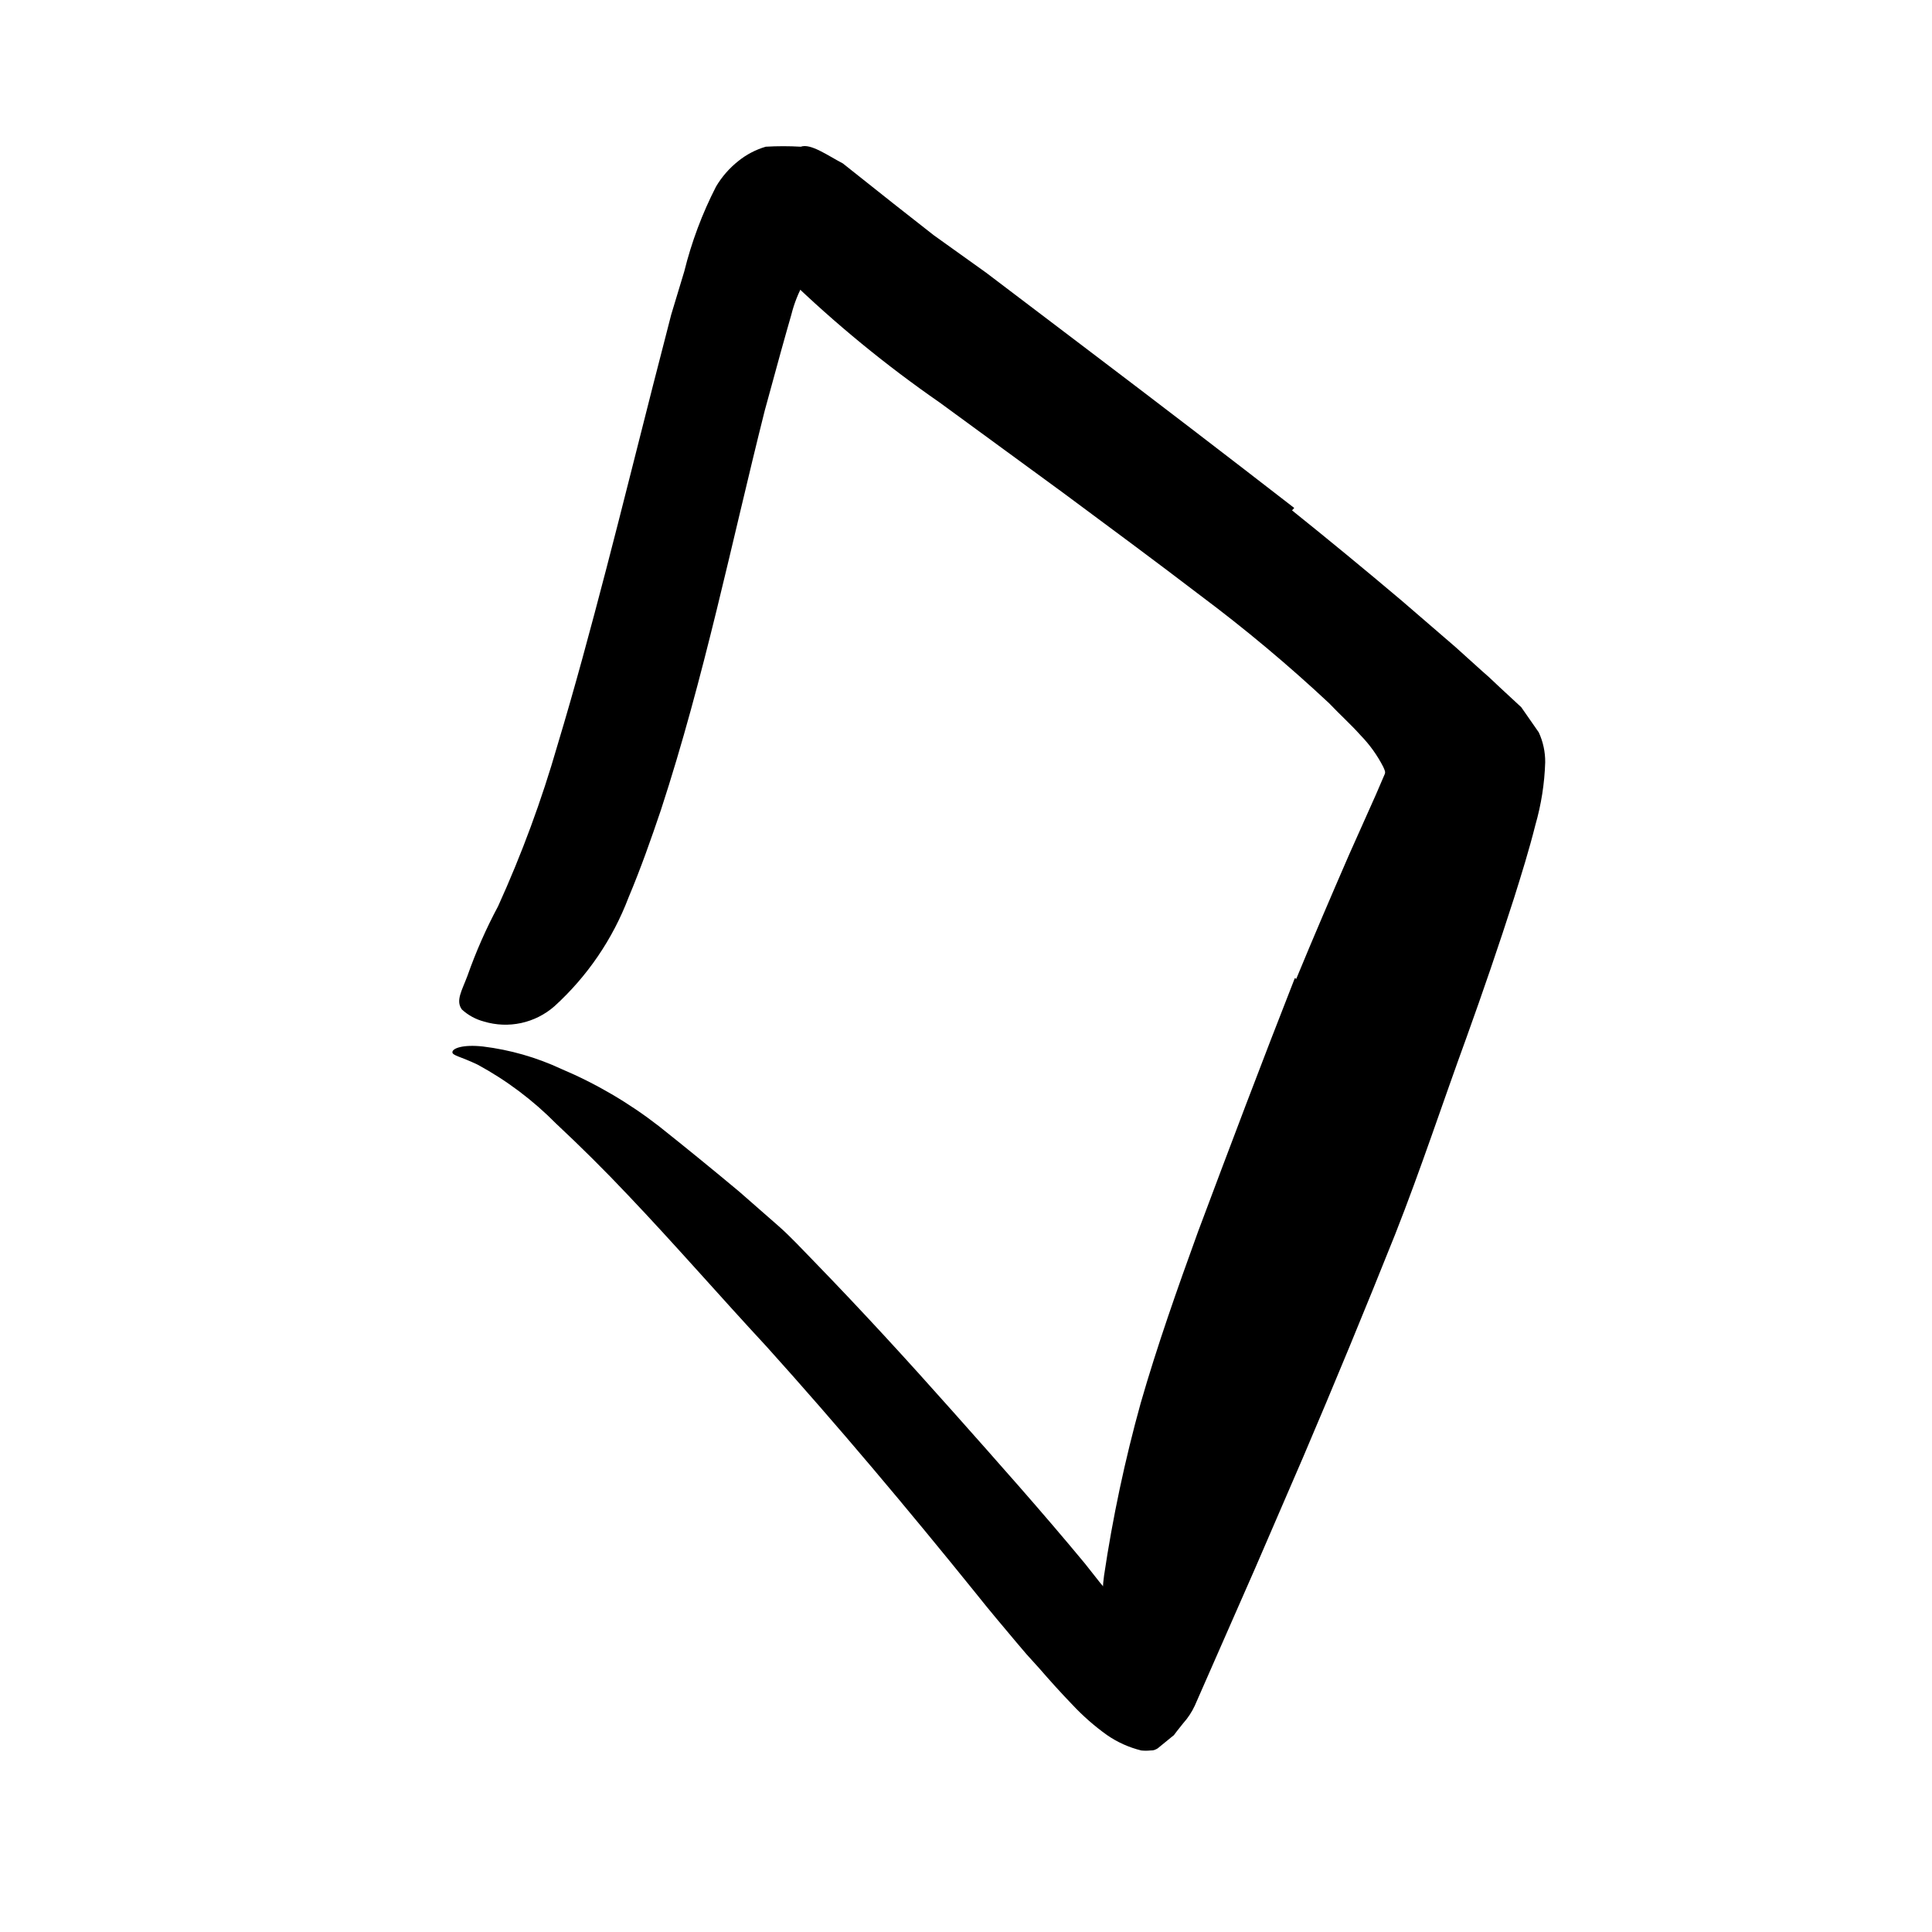 <svg width="96" height="96" viewBox="0 0 96 96" fill="none" xmlns="http://www.w3.org/2000/svg">
<path d="M64.41 48.64C65.26 46.58 66.14 44.53 67.03 42.48L68.37 39.48L68.8 38.48C68.86 38.36 68.8 38.26 68.73 38.1C68.434 37.523 68.053 36.994 67.6 36.53C67.13 36 66.6 35.53 66.05 34.95C64.02 33.051 61.887 31.265 59.66 29.6C57.41 27.88 55.12 26.19 52.83 24.49L46.69 20C44.02 18.15 41.505 16.087 39.17 13.83C38.46 13.11 38.91 12.83 39.92 12.89C41.385 13.097 42.781 13.642 44 14.48C46.67 16.36 49.39 18.13 52.08 20C54.77 21.87 57.42 23.81 60.08 25.85C61.65 27.08 63.32 28.25 64.99 29.47C66.735 30.686 68.374 32.048 69.89 33.54C70.327 34.003 70.737 34.491 71.12 35C71.32 35.25 71.5 35.53 71.69 35.8L71.94 36.25C72.056 36.433 72.154 36.627 72.23 36.83L72.49 37.46L72.68 38.11C72.68 38.22 72.78 38.33 72.74 38.44L72.64 38.76L72.46 39.4C72.39 39.6 72.31 39.84 72.25 40L72.09 40.4L71.77 41.19C70.93 43.26 70.11 45.31 69.32 47.38C68.32 49.93 67.38 52.5 66.48 55.08C65.09 58.98 63.74 62.92 62.6 66.88C61.72 69.96 61.14 73.07 60.43 76.16C60.28 76.84 60.18 77.53 60 78.16C59.34 80.68 58.77 81.37 57.26 81.49C56.929 81.541 56.595 81.564 56.26 81.56C55.14 81.48 54.59 80.21 54.86 78.29C55.29 75.399 55.898 72.537 56.68 69.72C57.5 66.87 58.5 64.04 59.53 61.2C61.1 57.01 62.69 52.8 64.34 48.6L64.41 48.64Z" fill="currentColor"/>
<path d="M64.2 25.36C66.02 26.82 67.83 28.31 69.63 29.83L72.32 32.15L73.65 33.35L73.99 33.65L74.51 34.14L75.59 35.14L76.46 36.39C76.676 36.857 76.785 37.366 76.78 37.88C76.747 38.936 76.582 39.984 76.29 41C75.97 42.27 75.6 43.45 75.23 44.63C74.48 46.97 73.69 49.27 72.87 51.55C71.68 54.81 70.6 58.1 69.33 61.32C67.843 65.04 66.317 68.737 64.75 72.41L62.37 77.92L59.37 84.75C59.222 85.071 59.026 85.367 58.79 85.63L58.48 86.02L58.33 86.22L58.18 86.34L57.58 86.83C57.523 86.882 57.457 86.921 57.385 86.947C57.313 86.973 57.236 86.984 57.16 86.98C57.01 86.996 56.86 86.996 56.71 86.98C56.098 86.83 55.518 86.569 55 86.21C54.382 85.767 53.809 85.265 53.29 84.71C52.73 84.13 52.17 83.51 51.66 82.92L51 82.19L50.49 81.59C49.81 80.78 49.14 79.99 48.49 79.17C45.1 74.97 41.64 70.85 38.09 66.91C35.77 64.41 33.54 61.84 31.21 59.39C30.05 58.16 28.85 56.97 27.63 55.83C26.481 54.667 25.167 53.679 23.73 52.9C22.85 52.48 22.46 52.45 22.48 52.27C22.5 52.09 23 51.89 24 52C25.343 52.164 26.653 52.539 27.88 53.11C29.613 53.842 31.243 54.797 32.73 55.95C34.063 57.01 35.397 58.097 36.73 59.21L38.66 60.9C39.3 61.46 39.87 62.09 40.46 62.69C42.82 65.12 45.1 67.61 47.33 70.12C49.56 72.63 51.78 75.12 53.9 77.68L54.69 78.68L55.09 79.14C55.12 79.182 55.146 79.225 55.17 79.27C55.23 79.38 55.29 79.49 55.38 79.63C55.47 79.77 55.57 79.95 55.73 80.02C55.89 80.09 55.89 79.84 56 79.72L56.24 79.38C56.428 79.056 56.598 78.722 56.75 78.38L57.39 76.93L58.64 73.99C59.46 71.99 60.25 69.99 61.01 67.99C62.55 63.99 64.01 59.88 65.47 55.85C66.65 52.55 67.79 49.267 68.89 46C69.43 44.38 69.96 42.75 70.43 41.15L70.76 40L70.95 39.29C70.992 39.116 71.019 38.939 71.03 38.76C71.036 38.717 71.028 38.672 71.009 38.633C70.989 38.594 70.958 38.562 70.92 38.54L70.73 38.35C70.47 38.06 69.27 37 68.38 36.21C67.49 35.42 66.46 34.56 65.47 33.75C61 30.05 56.39 26.48 51.75 23L46.07 18.68L43.24 16.51L41.33 15L40.65 14.45L40.31 14.16C40.21 14.1 40.08 13.88 39.96 14.03C39.675 14.535 39.46 15.077 39.32 15.64L39.08 16.48L38.8 17.48L38 20.4C36.34 27 35 33.64 32.84 40.25C32.35 41.7 31.84 43.15 31.23 44.6C30.445 46.664 29.184 48.514 27.55 50C27.079 50.413 26.511 50.7 25.898 50.833C25.286 50.966 24.65 50.941 24.05 50.76C23.64 50.653 23.262 50.447 22.95 50.16C22.63 49.72 22.95 49.23 23.23 48.48C23.648 47.293 24.156 46.139 24.75 45.03C25.927 42.439 26.913 39.765 27.7 37.03C28.56 34.18 29.35 31.24 30.13 28.25C30.91 25.26 31.67 22.19 32.45 19.14L33.05 16.81L33.35 15.64L34 13.49C34.362 12.027 34.892 10.611 35.58 9.27C35.869 8.782 36.245 8.352 36.69 8C37.092 7.676 37.554 7.435 38.05 7.29C38.63 7.256 39.211 7.256 39.79 7.29C40.28 7.11 41.13 7.73 41.88 8.12L44.4 10.12L46.4 11.69L49 13.55L54.09 17.41C57.497 19.99 60.903 22.6 64.31 25.24L64.2 25.36Z" fill="currentColor"/>
</svg>
